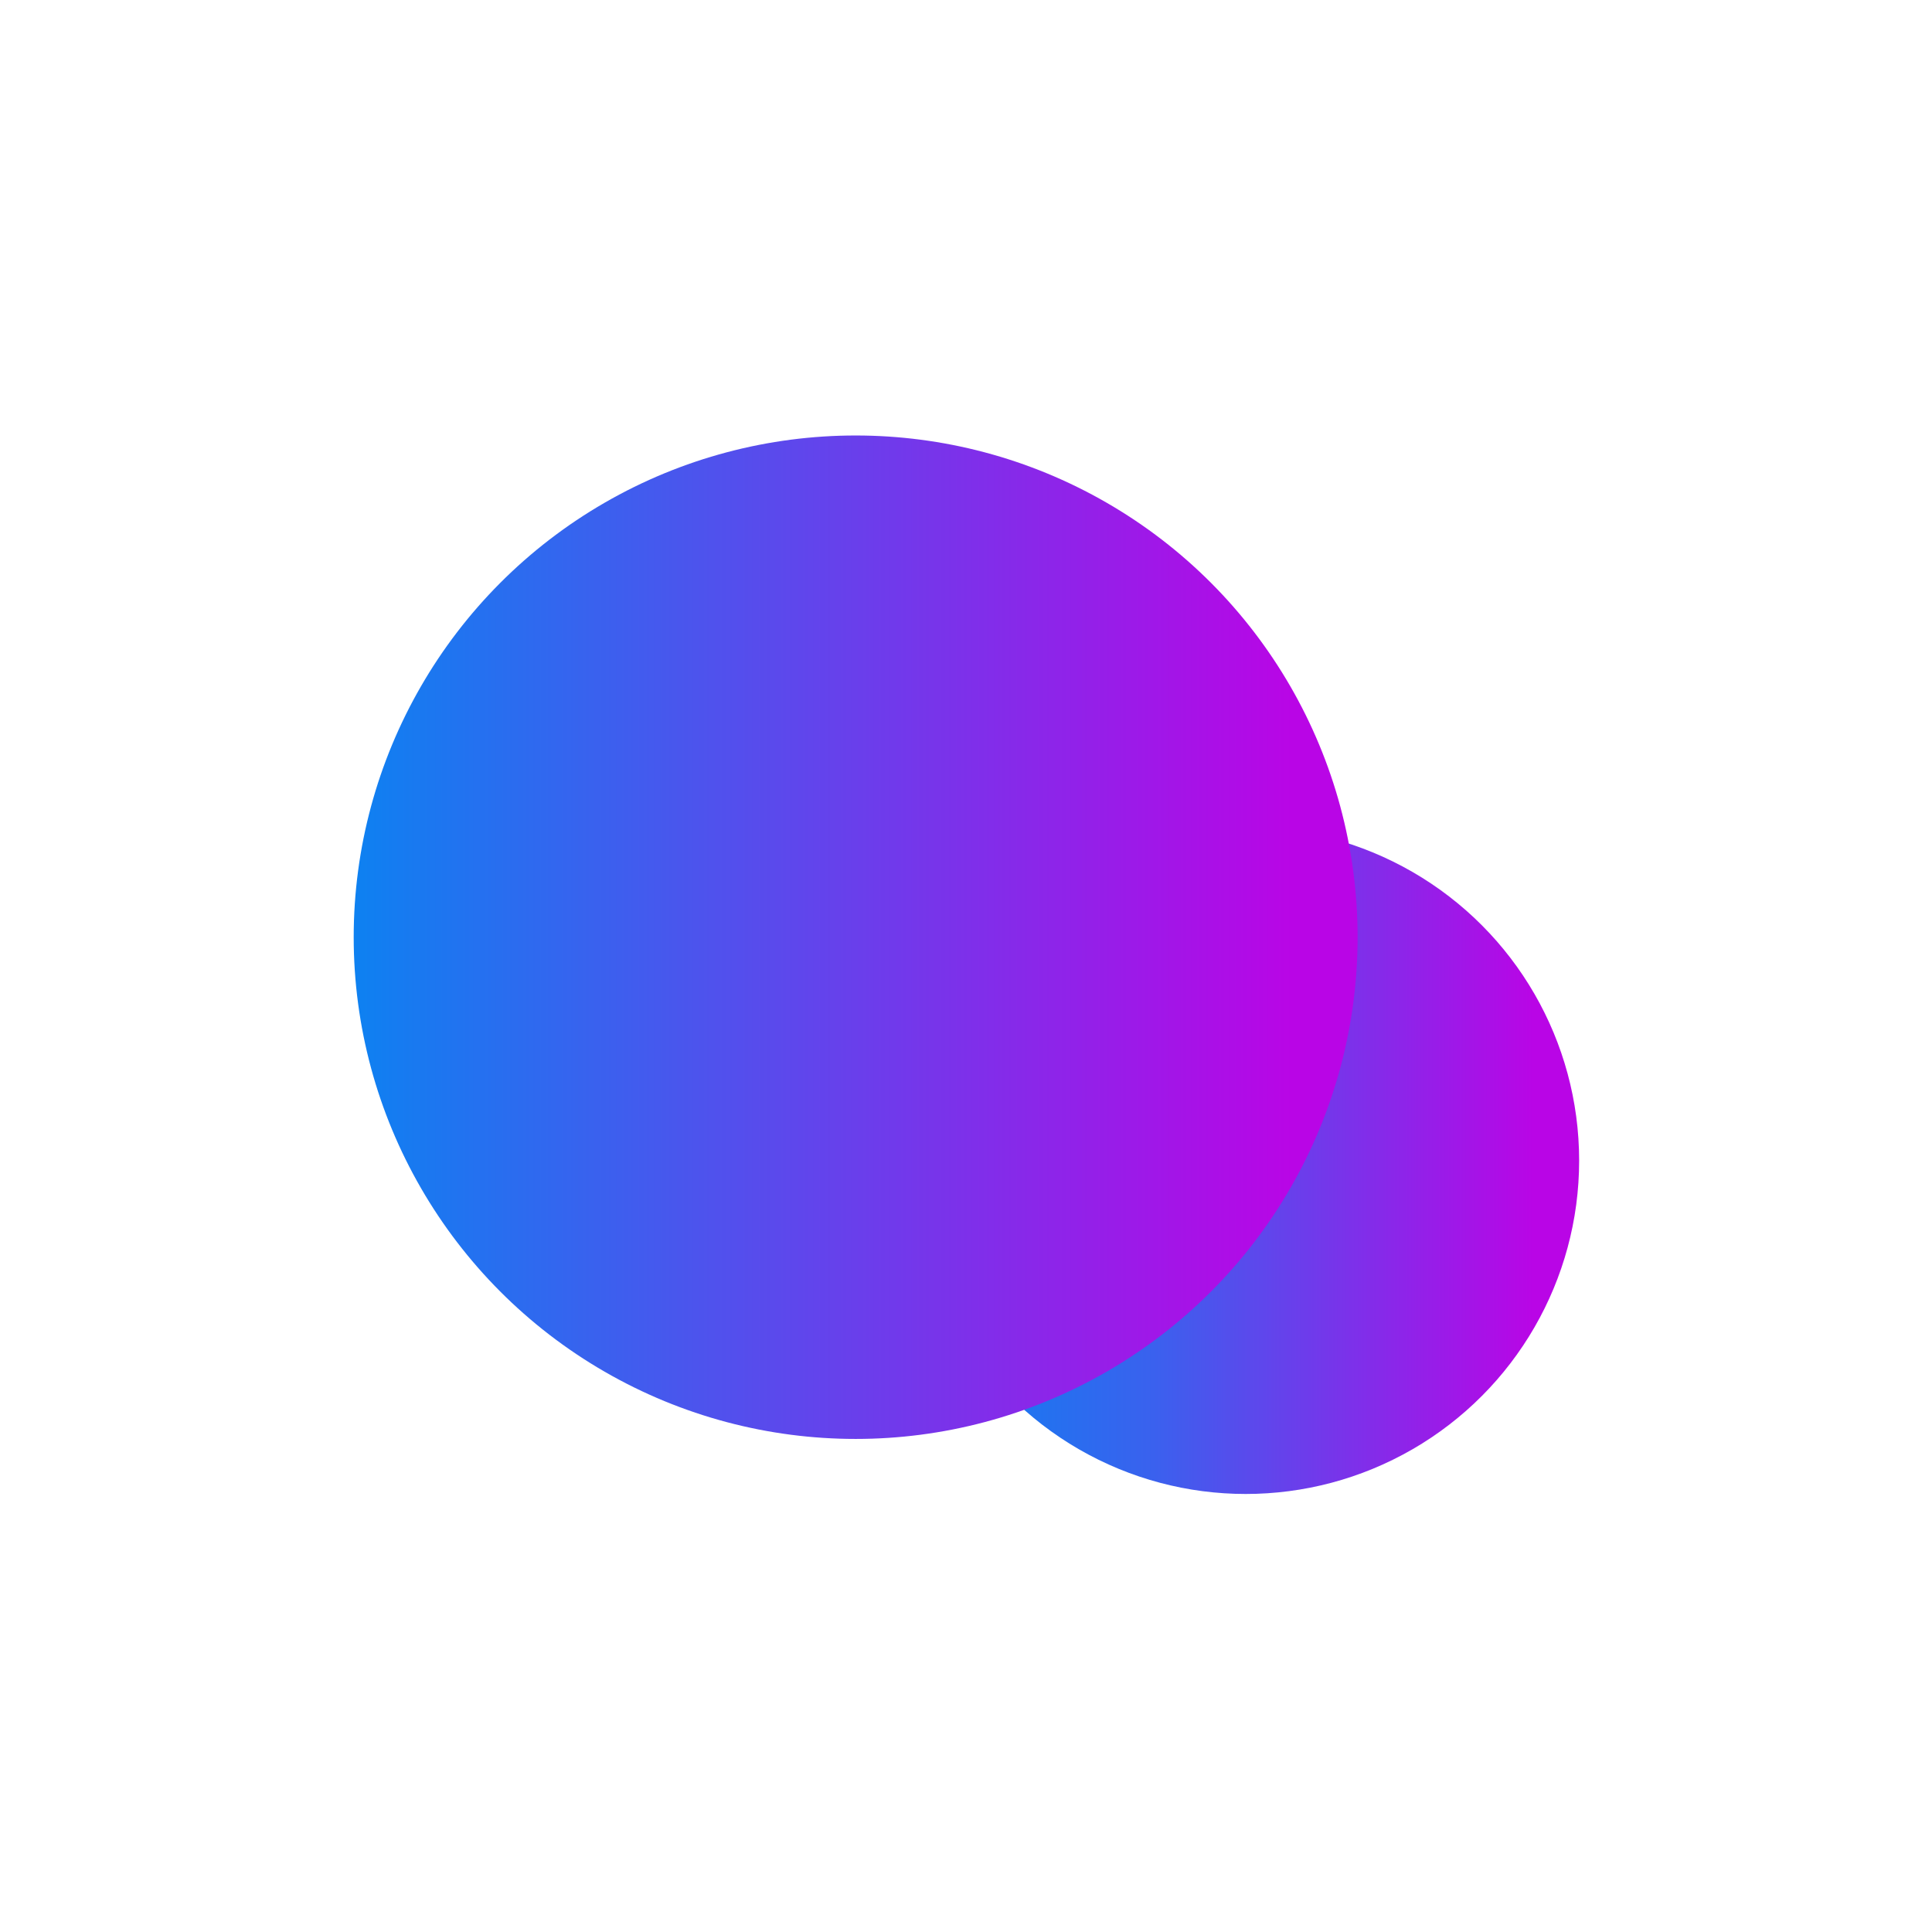 <?xml version="1.0" encoding="UTF-8" standalone="no"?>
<!DOCTYPE svg PUBLIC "-//W3C//DTD SVG 1.1//EN" "http://www.w3.org/Graphics/SVG/1.1/DTD/svg11.dtd">
<svg width="100%" height="100%" viewBox="0 0 256 256" version="1.1" xmlns="http://www.w3.org/2000/svg" xmlns:xlink="http://www.w3.org/1999/xlink" xml:space="preserve" xmlns:serif="http://www.serif.com/" style="fill-rule:evenodd;clip-rule:evenodd;stroke-linejoin:round;stroke-miterlimit:2;">
    <g transform="matrix(1,0,0,1,-1776.24,-218.463)">
        <g id="Favicon" transform="matrix(0.853,0,0,0.853,1776.24,218.463)">
            <rect x="0" y="0" width="300" height="300" style="fill:none;"/>
            <g transform="matrix(0.518,0,0,0.518,31.129,-33.958)">
                <g transform="matrix(0.742,0,0,0.893,-921.431,-387.878)">
                    <ellipse cx="1664.29" cy="897.518" rx="134.762" ry="111.949" style="fill:url(#_Linear1);"/>
                </g>
                <g transform="matrix(1.117,0,0,1.344,-1662.51,-859.652)">
                    <ellipse cx="1664.29" cy="897.518" rx="134.762" ry="111.949" style="fill:url(#_Linear2);"/>
                </g>
            </g>
        </g>
    </g>
    <defs>
        <linearGradient id="_Linear1" x1="0" y1="0" x2="1" y2="0" gradientUnits="userSpaceOnUse" gradientTransform="matrix(269.527,-1.24285e-14,-1.49617e-14,-223.893,1511.07,897.518)"><stop offset="0" style="stop-color:rgb(0,139,242);stop-opacity:1"/><stop offset="0.43" style="stop-color:rgb(58,97,238);stop-opacity:1"/><stop offset="1" style="stop-color:rgb(185,5,230);stop-opacity:1"/></linearGradient>
        <linearGradient id="_Linear2" x1="0" y1="0" x2="1" y2="0" gradientUnits="userSpaceOnUse" gradientTransform="matrix(269.527,-1.24285e-14,-1.49617e-14,-223.893,1511.07,897.518)"><stop offset="0" style="stop-color:rgb(0,139,242);stop-opacity:1"/><stop offset="1" style="stop-color:rgb(185,5,230);stop-opacity:1"/></linearGradient>
    </defs>
</svg>
